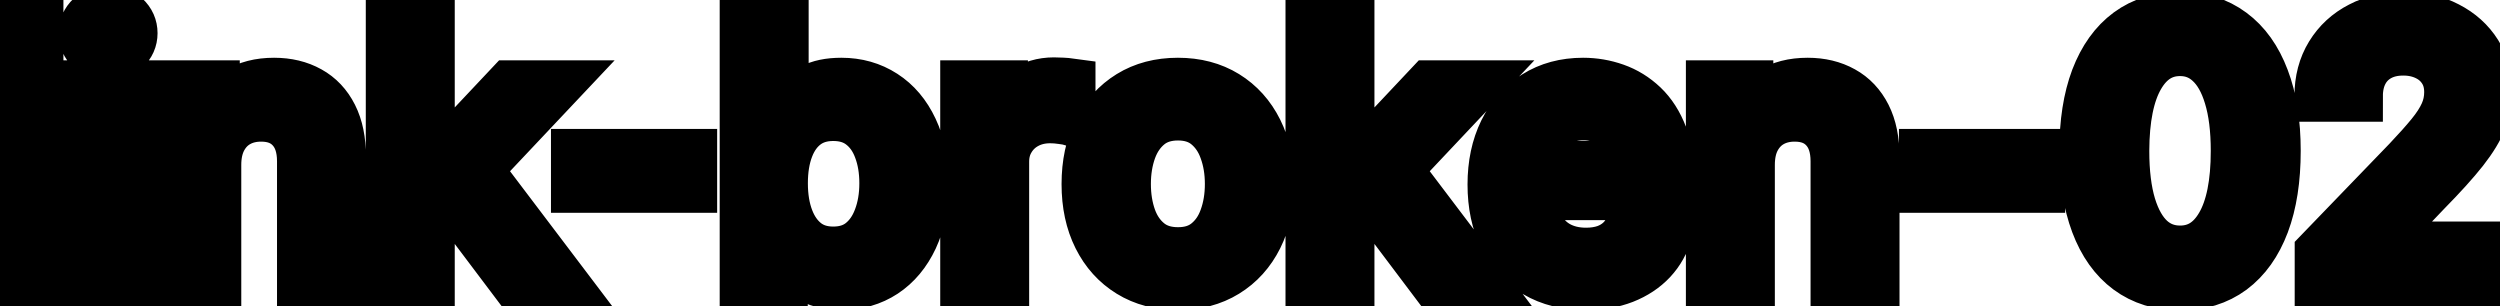 <svg viewBox="0 0 98 12" fill="none" stroke-width="2" stroke="currentColor" aria-hidden="true">
  <path d="M1.486 0.818V11H-0.001V0.818H1.486ZM3.486 11V3.364H4.972V11H3.486ZM4.236 2.185C3.978 2.185 3.756 2.099 3.57 1.927C3.388 1.751 3.297 1.542 3.297 1.3C3.297 1.055 3.388 0.846 3.57 0.674C3.756 0.498 3.978 0.411 4.236 0.411C4.495 0.411 4.715 0.498 4.898 0.674C5.083 0.846 5.176 1.055 5.176 1.3C5.176 1.542 5.083 1.751 4.898 1.927C4.715 2.099 4.495 2.185 4.236 2.185ZM8.458 6.466V11H6.972V3.364H8.399V4.607H8.493C8.669 4.202 8.944 3.877 9.319 3.632C9.696 3.387 10.172 3.264 10.745 3.264C11.266 3.264 11.722 3.374 12.113 3.592C12.504 3.808 12.807 4.129 13.022 4.557C13.238 4.984 13.345 5.513 13.345 6.143V11H11.859V6.322C11.859 5.768 11.715 5.336 11.427 5.024C11.138 4.709 10.742 4.552 10.238 4.552C9.894 4.552 9.587 4.626 9.319 4.776C9.053 4.925 8.843 5.143 8.687 5.432C8.535 5.717 8.458 6.062 8.458 6.466ZM16.706 8.41L16.696 6.595H16.955L19.997 3.364H21.777L18.307 7.043H18.073L16.706 8.41ZM15.339 11V0.818H16.826V11H15.339ZM20.162 11L17.427 7.371L18.451 6.332L21.986 11H20.162ZM27.112 6.053V7.341H22.598V6.053H27.112ZM29.212 11V0.818H30.699V4.602H30.788C30.875 4.442 30.999 4.259 31.161 4.05C31.324 3.841 31.549 3.659 31.837 3.503C32.126 3.344 32.507 3.264 32.981 3.264C33.597 3.264 34.148 3.42 34.631 3.732C35.115 4.043 35.495 4.492 35.77 5.079C36.048 5.665 36.188 6.371 36.188 7.197C36.188 8.022 36.05 8.73 35.775 9.32C35.5 9.906 35.122 10.359 34.641 10.677C34.161 10.992 33.612 11.149 32.996 11.149C32.532 11.149 32.152 11.071 31.857 10.915C31.566 10.76 31.337 10.577 31.171 10.369C31.005 10.16 30.878 9.974 30.788 9.812H30.664V11H29.212ZM30.669 7.182C30.669 7.719 30.747 8.189 30.903 8.594C31.058 8.998 31.284 9.315 31.579 9.543C31.874 9.769 32.235 9.881 32.663 9.881C33.107 9.881 33.478 9.764 33.776 9.528C34.075 9.29 34.3 8.967 34.452 8.559C34.608 8.151 34.686 7.692 34.686 7.182C34.686 6.678 34.61 6.226 34.457 5.825C34.308 5.424 34.083 5.107 33.781 4.875C33.483 4.643 33.11 4.527 32.663 4.527C32.232 4.527 31.867 4.638 31.569 4.86C31.274 5.082 31.05 5.392 30.898 5.79C30.745 6.188 30.669 6.652 30.669 7.182ZM37.857 11V3.364H39.294V4.577H39.373C39.512 4.166 39.758 3.843 40.109 3.607C40.464 3.369 40.864 3.249 41.312 3.249C41.405 3.249 41.514 3.253 41.64 3.259C41.769 3.266 41.87 3.274 41.943 3.284V4.706C41.884 4.689 41.778 4.671 41.625 4.651C41.473 4.628 41.32 4.616 41.168 4.616C40.816 4.616 40.503 4.691 40.228 4.84C39.956 4.986 39.741 5.19 39.582 5.452C39.423 5.71 39.343 6.005 39.343 6.337V11H37.857ZM46.173 11.154C45.457 11.154 44.832 10.99 44.299 10.662C43.765 10.334 43.351 9.875 43.056 9.285C42.761 8.695 42.613 8.005 42.613 7.217C42.613 6.424 42.761 5.732 43.056 5.138C43.351 4.545 43.765 4.085 44.299 3.756C44.832 3.428 45.457 3.264 46.173 3.264C46.889 3.264 47.514 3.428 48.047 3.756C48.581 4.085 48.995 4.545 49.29 5.138C49.585 5.732 49.733 6.424 49.733 7.217C49.733 8.005 49.585 8.695 49.29 9.285C48.995 9.875 48.581 10.334 48.047 10.662C47.514 10.99 46.889 11.154 46.173 11.154ZM46.178 9.906C46.642 9.906 47.026 9.784 47.331 9.538C47.636 9.293 47.862 8.967 48.008 8.559C48.157 8.151 48.231 7.702 48.231 7.212C48.231 6.724 48.157 6.277 48.008 5.869C47.862 5.458 47.636 5.129 47.331 4.88C47.026 4.631 46.642 4.507 46.178 4.507C45.711 4.507 45.323 4.631 45.015 4.88C44.71 5.129 44.483 5.458 44.334 5.869C44.188 6.277 44.115 6.724 44.115 7.212C44.115 7.702 44.188 8.151 44.334 8.559C44.483 8.967 44.71 9.293 45.015 9.538C45.323 9.784 45.711 9.906 46.178 9.906ZM52.759 8.41L52.749 6.595H53.008L56.05 3.364H57.83L54.36 7.043H54.126L52.759 8.41ZM51.392 11V0.818H52.878V11H51.392ZM56.214 11L53.48 7.371L54.504 6.332L58.039 11H56.214ZM62.162 11.154C61.409 11.154 60.761 10.993 60.218 10.672C59.677 10.347 59.26 9.891 58.965 9.305C58.673 8.715 58.527 8.024 58.527 7.232C58.527 6.449 58.673 5.76 58.965 5.163C59.26 4.567 59.671 4.101 60.198 3.766C60.728 3.432 61.348 3.264 62.057 3.264C62.488 3.264 62.906 3.335 63.31 3.478C63.714 3.62 64.077 3.844 64.399 4.149C64.72 4.454 64.974 4.85 65.159 5.337C65.345 5.821 65.438 6.41 65.438 7.102V7.629H59.367V6.516H63.981C63.981 6.125 63.902 5.778 63.742 5.477C63.584 5.172 63.36 4.931 63.071 4.756C62.786 4.58 62.452 4.492 62.067 4.492C61.65 4.492 61.285 4.595 60.973 4.8C60.665 5.003 60.426 5.268 60.258 5.596C60.092 5.921 60.009 6.274 60.009 6.655V7.525C60.009 8.035 60.098 8.469 60.277 8.827C60.46 9.185 60.713 9.459 61.038 9.648C61.363 9.833 61.742 9.926 62.176 9.926C62.458 9.926 62.715 9.886 62.947 9.807C63.179 9.724 63.38 9.601 63.549 9.439C63.718 9.277 63.847 9.076 63.936 8.837L65.343 9.091C65.231 9.505 65.028 9.868 64.737 10.18C64.448 10.488 64.086 10.728 63.648 10.901C63.214 11.07 62.718 11.154 62.162 11.154ZM68.574 6.466V11H67.087V3.364H68.514V4.607H68.609C68.784 4.202 69.059 3.877 69.434 3.632C69.812 3.387 70.287 3.264 70.861 3.264C71.381 3.264 71.837 3.374 72.228 3.592C72.619 3.808 72.922 4.129 73.138 4.557C73.353 4.984 73.461 5.513 73.461 6.143V11H71.974V6.322C71.974 5.768 71.83 5.336 71.542 5.024C71.253 4.709 70.857 4.552 70.353 4.552C70.009 4.552 69.702 4.626 69.434 4.776C69.169 4.925 68.958 5.143 68.802 5.432C68.65 5.717 68.574 6.062 68.574 6.466ZM79.954 6.053V7.341H75.439V6.053H79.954ZM85.46 11.169C84.674 11.166 84.003 10.959 83.446 10.548C82.889 10.137 82.463 9.538 82.168 8.753C81.874 7.967 81.726 7.021 81.726 5.914C81.726 4.81 81.874 3.867 82.168 3.085C82.467 2.303 82.894 1.706 83.451 1.295C84.011 0.884 84.681 0.679 85.46 0.679C86.239 0.679 86.906 0.886 87.463 1.3C88.02 1.711 88.446 2.308 88.741 3.09C89.039 3.869 89.188 4.81 89.188 5.914C89.188 7.024 89.041 7.972 88.746 8.758C88.451 9.54 88.025 10.138 87.468 10.553C86.911 10.963 86.242 11.169 85.46 11.169ZM85.46 9.842C86.149 9.842 86.688 9.505 87.076 8.832C87.467 8.16 87.662 7.187 87.662 5.914C87.662 5.069 87.573 4.355 87.394 3.771C87.218 3.185 86.964 2.741 86.633 2.439C86.305 2.134 85.914 1.982 85.46 1.982C84.774 1.982 84.235 2.32 83.844 2.996C83.453 3.672 83.256 4.645 83.252 5.914C83.252 6.763 83.34 7.48 83.516 8.067C83.695 8.65 83.948 9.093 84.276 9.394C84.605 9.692 84.999 9.842 85.46 9.842ZM90.952 11V9.886L94.397 6.317C94.765 5.929 95.069 5.589 95.307 5.298C95.549 5.003 95.73 4.723 95.849 4.457C95.968 4.192 96.028 3.911 96.028 3.612C96.028 3.274 95.948 2.982 95.789 2.737C95.63 2.489 95.413 2.298 95.138 2.165C94.863 2.03 94.553 1.962 94.209 1.962C93.844 1.962 93.526 2.036 93.254 2.185C92.982 2.335 92.773 2.545 92.627 2.817C92.482 3.089 92.409 3.407 92.409 3.771H90.942C90.942 3.152 91.085 2.61 91.37 2.146C91.655 1.682 92.046 1.322 92.543 1.067C93.04 0.808 93.605 0.679 94.238 0.679C94.878 0.679 95.441 0.807 95.929 1.062C96.419 1.314 96.802 1.658 97.077 2.096C97.352 2.53 97.49 3.021 97.49 3.567C97.49 3.945 97.418 4.315 97.276 4.676C97.137 5.037 96.893 5.44 96.545 5.884C96.197 6.325 95.713 6.86 95.093 7.49L93.07 9.608V9.683H97.654V11H90.952Z" fill="black"/>
</svg>
